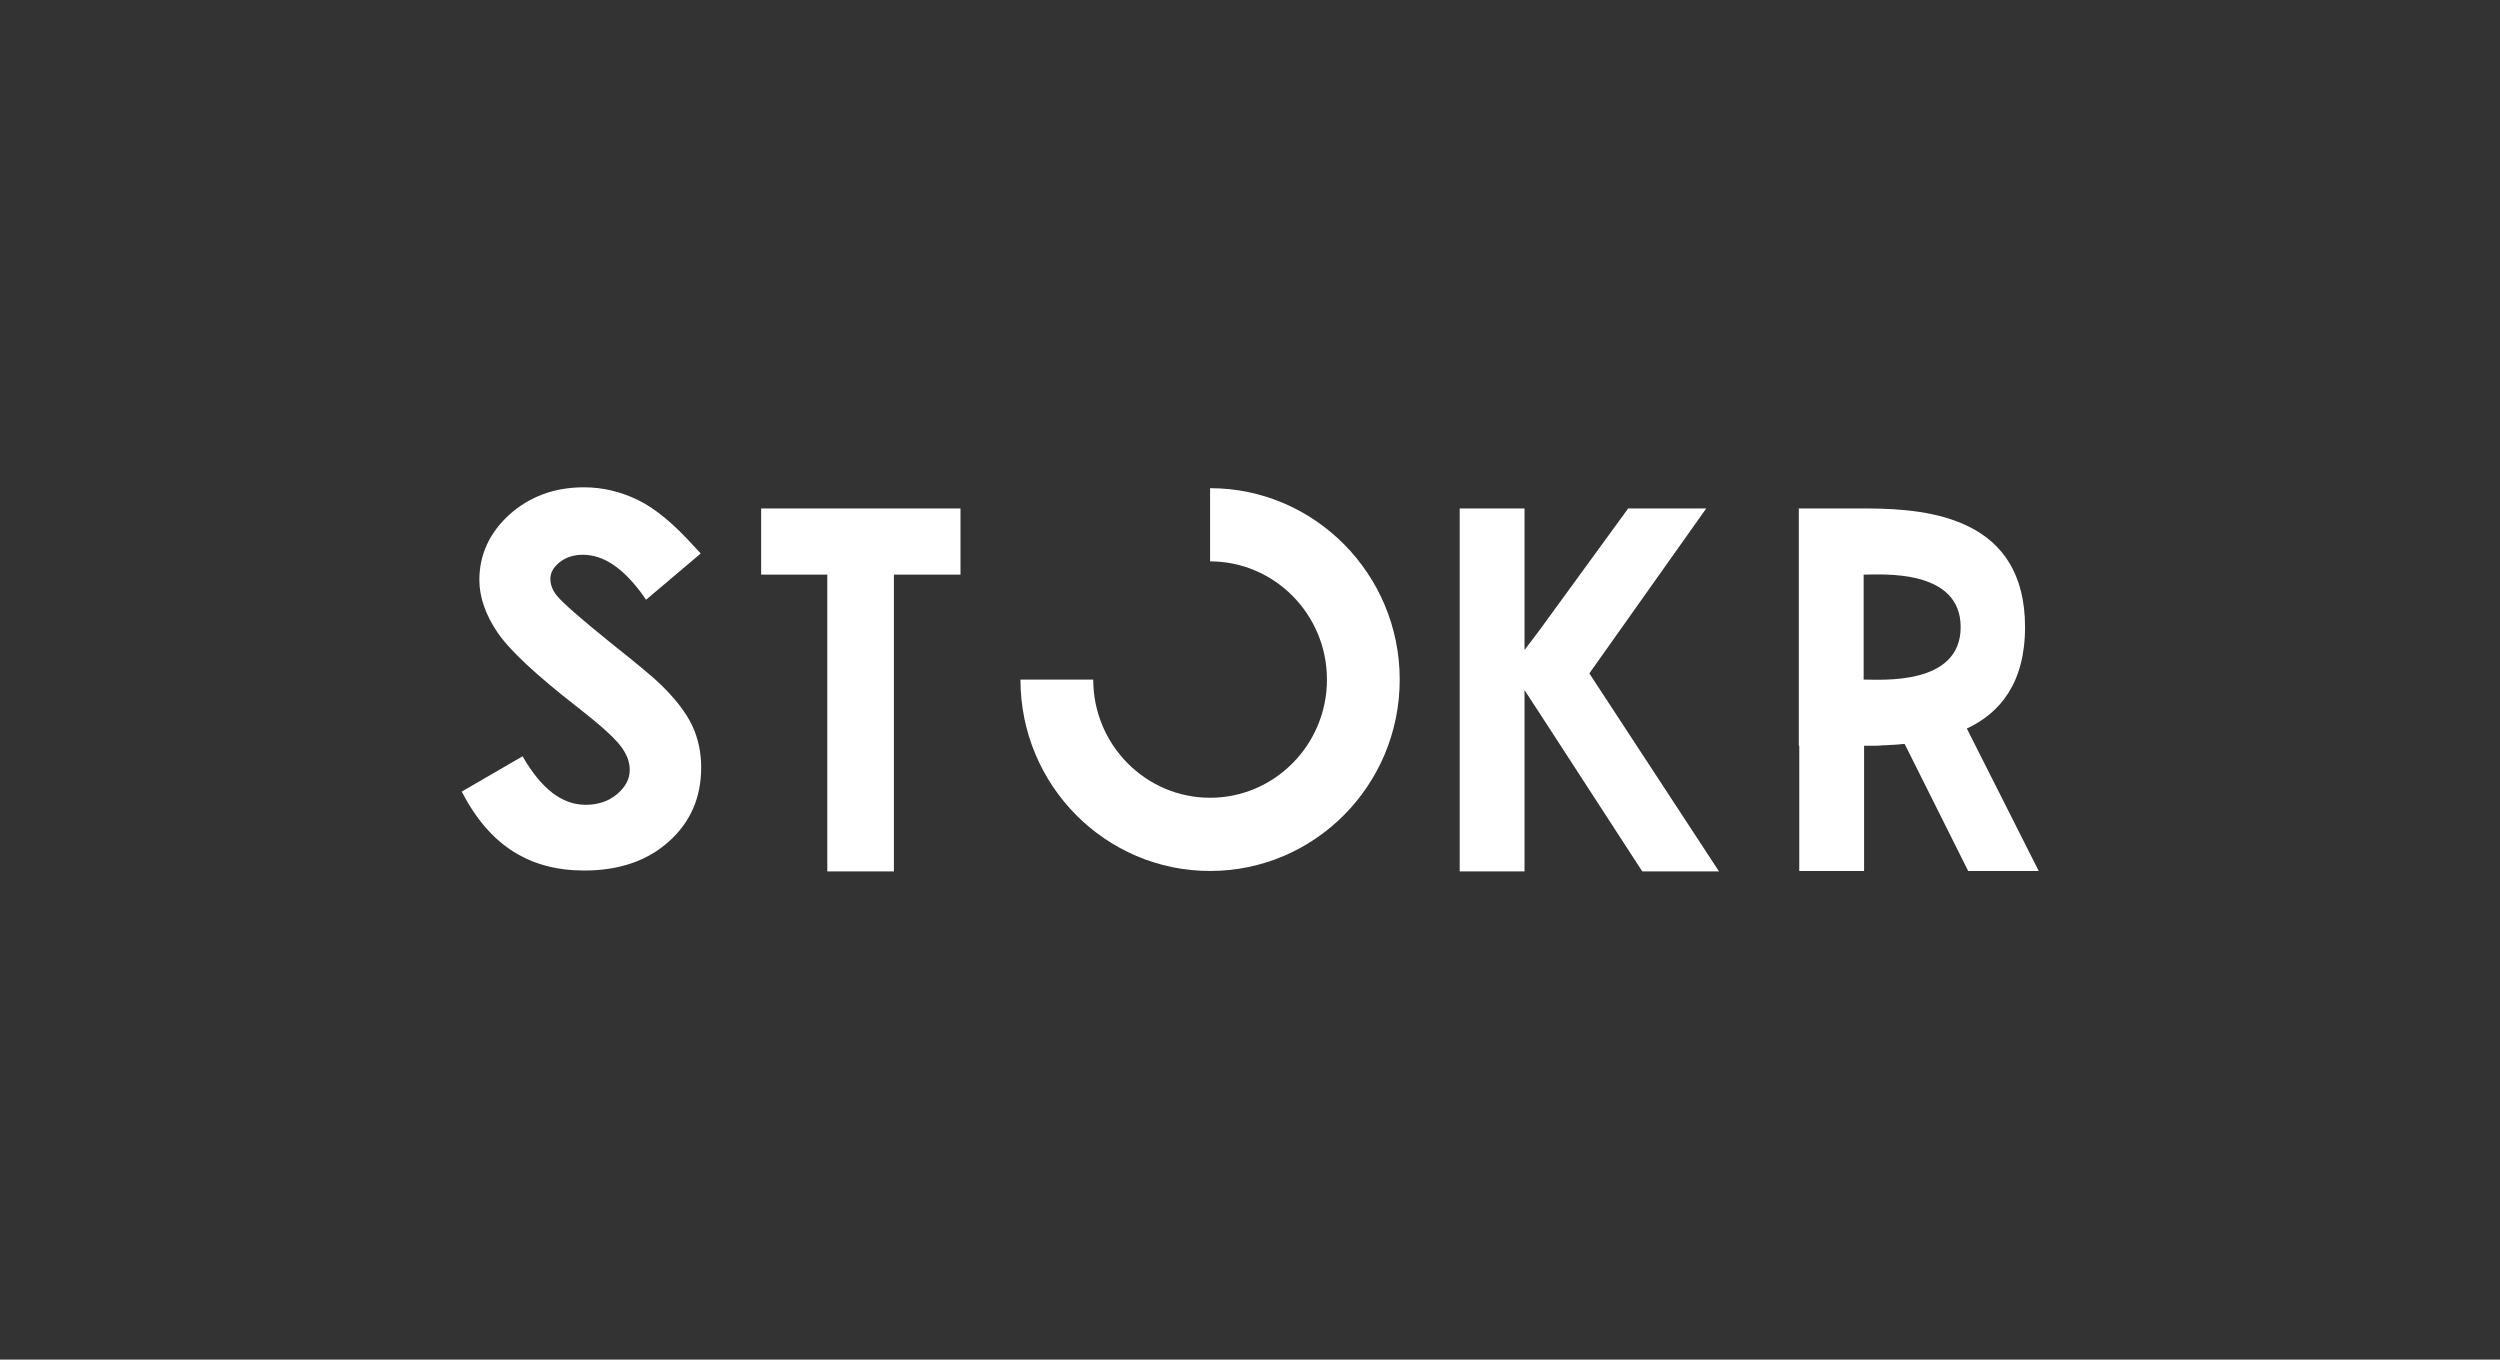<?xml version="1.0" encoding="utf-8"?>
<!-- Generator: Adobe Illustrator 24.0.3, SVG Export Plug-In . SVG Version: 6.00 Build 0)  -->
<svg version="1.1" id="logos_carrefour" xmlns="http://www.w3.org/2000/svg" xmlns:xlink="http://www.w3.org/1999/xlink" x="0px"
	 y="0px" viewBox="0 0 566.9 308.3" style="enable-background:new 0 0 566.9 308.3;" xml:space="preserve">
<rect x="0" y="0" width="566.9" height="308.3" fill="#333333" stroke="none"/>
<style type="text/css">
	.st0{fill-rule:evenodd;clip-rule:evenodd;fill:#FFFFFF;}
</style>
<g id="Symbols">
	<g id="Top-Nav-1024" transform="translate(-32 -39)">
		<g id="Top-Nav">
			<g id="Logo" transform="translate(32 39)">
				<g id="Group">
					<path id="Fill-1" class="st0" d="M444.6,142.2L444.6,142.2c0,13.3-18,11.9-22,11.9v-11.9v0v-11.9
						C426.6,130.3,444.6,128.9,444.6,142.2L444.6,142.2L444.6,142.2L444.6,142.2z M446,165.2c7.5-3.5,13.2-10.3,13.2-23
						c0-24.6-21.4-26.8-35.4-26.9c-0.1,0-0.2,0-0.3,0c-0.3,0-0.5,0-0.8,0c-0.2,0-0.3,0-0.5,0c-0.1,0-0.1,0-0.1,0c-0.4,0-0.8,0-1.1,0
						c-0.1,0-0.2,0-0.3,0c-0.4,0-0.8,0-1.2,0h0c-0.1,0-0.1,0-0.2,0c-0.4,0-0.8,0-1.2,0c-0.6,0-1.3,0-1.8,0H408h-0.1v26.9v26.9h0.1
						v28.4h14.7v-28.4c0.7,0,1.4,0,2.1,0c0,0,0,0,0.1,0c0.7,0,1.4,0,2.1-0.1c0.1,0,0.2,0,0.3,0c1.4-0.1,2.8-0.1,4.3-0.3
						c0.1,0,0.2,0,0.3,0l14.4,28.8h16L446,165.2z"/>
					<path id="Fill-3" class="st0" d="M274.4,110.7v16.6c14.6,0,26.5,12,26.5,26.8c0,14.8-11.9,26.8-26.5,26.8
						c-14.6,0-26.5-12-26.5-26.8c0,0,0,0,0,0h-16.5c0,0,0,0,0,0c0,24,19.3,43.4,43,43.4s43-19.4,43-43.4
						C317.4,130.2,298.1,110.7,274.4,110.7"/>
					<path id="Fill-6" class="st0" d="M145.3,134.3c-4.3-5.7-8.6-8.5-13.1-8.5c-2.2,0-3.9,0.6-5.3,1.7c-1.4,1.1-2.1,2.4-2.1,3.7
						c0,1.4,0.5,2.7,1.5,3.9c1.3,1.6,5.4,5.2,12.1,10.6c6.3,5,10.1,8.2,11.4,9.5c3.3,3.2,5.7,6.3,7.1,9.2c1.4,2.9,2.1,6.2,2.1,9.6
						c0,6.8-2.4,12.4-7.3,16.8c-4.9,4.4-11.3,6.6-19.2,6.6c-6.2,0-11.5-1.4-16.1-4.3c-4.6-2.9-8.5-7.4-11.7-13.6l13.8-8
						c4.2,7.3,8.9,11,14.3,11c2.8,0,5.2-0.8,7.1-2.4c1.9-1.6,2.9-3.4,2.9-5.5c0-1.9-0.7-3.7-2.2-5.6c-1.5-1.9-4.6-4.7-9.6-8.6
						c-9.4-7.3-15.5-13-18.2-17c-2.7-4-4.1-8-4.1-11.9c0-5.7,2.3-10.7,6.8-14.8c4.6-4.1,10.2-6.2,16.9-6.2c4.3,0,8.4,1,12.3,2.9
						c3.9,1.9,8.1,5.4,12.7,10.5l1.5,1.6l-12.4,10.5L145.3,134.3z"/>
					<polygon id="Fill-9" class="st0" points="386.9,115.3 369.2,115.3 349.1,142.9 345.7,147.4 345.7,115.3 331,115.3 331,197.6 
						345.7,197.6 345.7,156.5 349.1,161.7 372.4,197.6 389.8,197.6 360.4,152.7 					"/>
					<polygon id="Fill-11" class="st0" points="172.6,130.3 187.6,130.3 187.6,197.6 202.7,197.6 202.7,130.3 217.8,130.3 
						217.8,115.3 172.6,115.3 					"/>
				</g>
			</g>
		</g>
	</g>
</g>
</svg>
